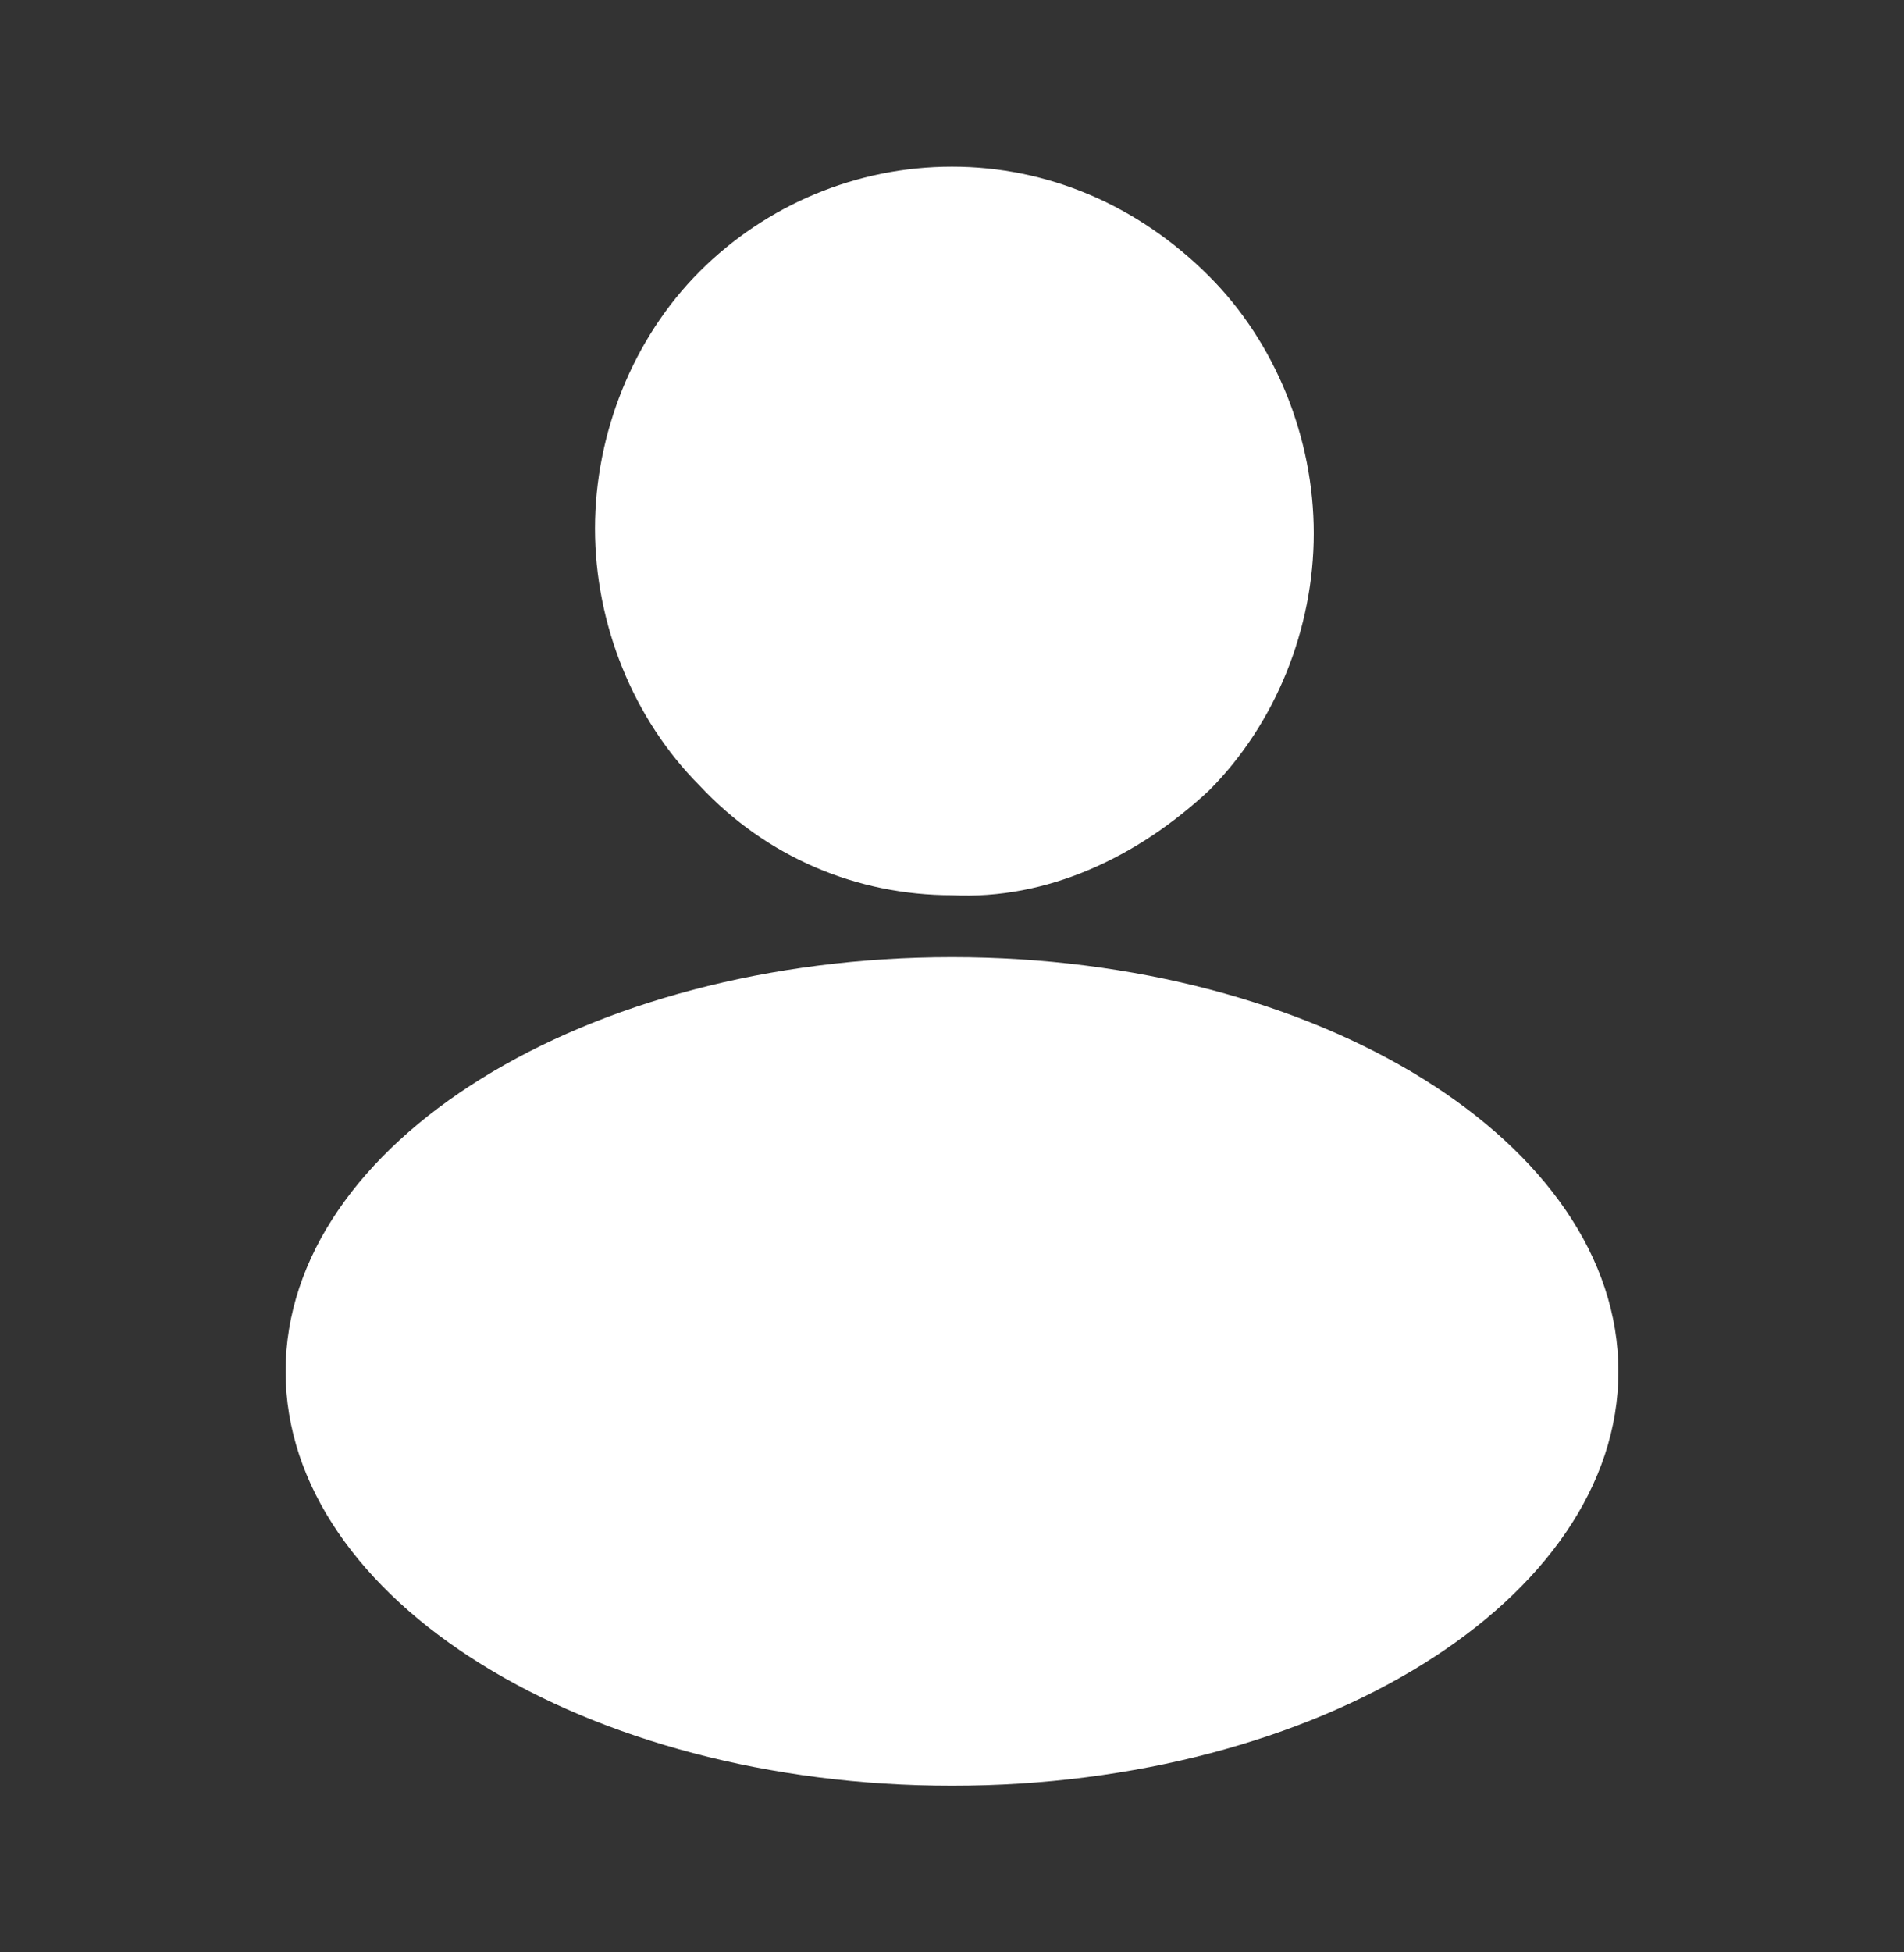 <?xml version="1.0" encoding="utf-8"?>
<!-- Generator: Adobe Illustrator 22.0.1, SVG Export Plug-In . SVG Version: 6.00 Build 0)  -->
<svg version="1.1" id="Layer_1" xmlns="http://www.w3.org/2000/svg" xmlns:xlink="http://www.w3.org/1999/xlink" x="0px" y="0px"
	 viewBox="0 0 40 41" style="enable-background:new 0 0 40 41;" xml:space="preserve">
<rect x="0" y="0" width="40" height="41" fill="#333333" stroke="none"/>
<style type="text/css">
	.st0{fill:#FFFFFF;}
</style>
<path class="st0" d="M20,37.5c-7.7,0-14-3.9-14-8.7c0-4.8,6.3-8.7,14-8.7c7.7,0,14,3.9,14,8.7C34,33.6,27.7,37.5,20,37.5z M20,18.8
	L20,18.8c-2,0-3.9-0.8-5.3-2.3c-1.4-1.4-2.2-3.4-2.2-5.4c0-2,0.8-4,2.2-5.4C16.1,4.3,18,3.5,20,3.5c2,0,3.9,0.8,5.4,2.3
	c1.4,1.4,2.2,3.4,2.2,5.4c0,2-0.8,4-2.2,5.4C23.9,18,22,18.9,20,18.8L20,18.8z"/>
</svg>
